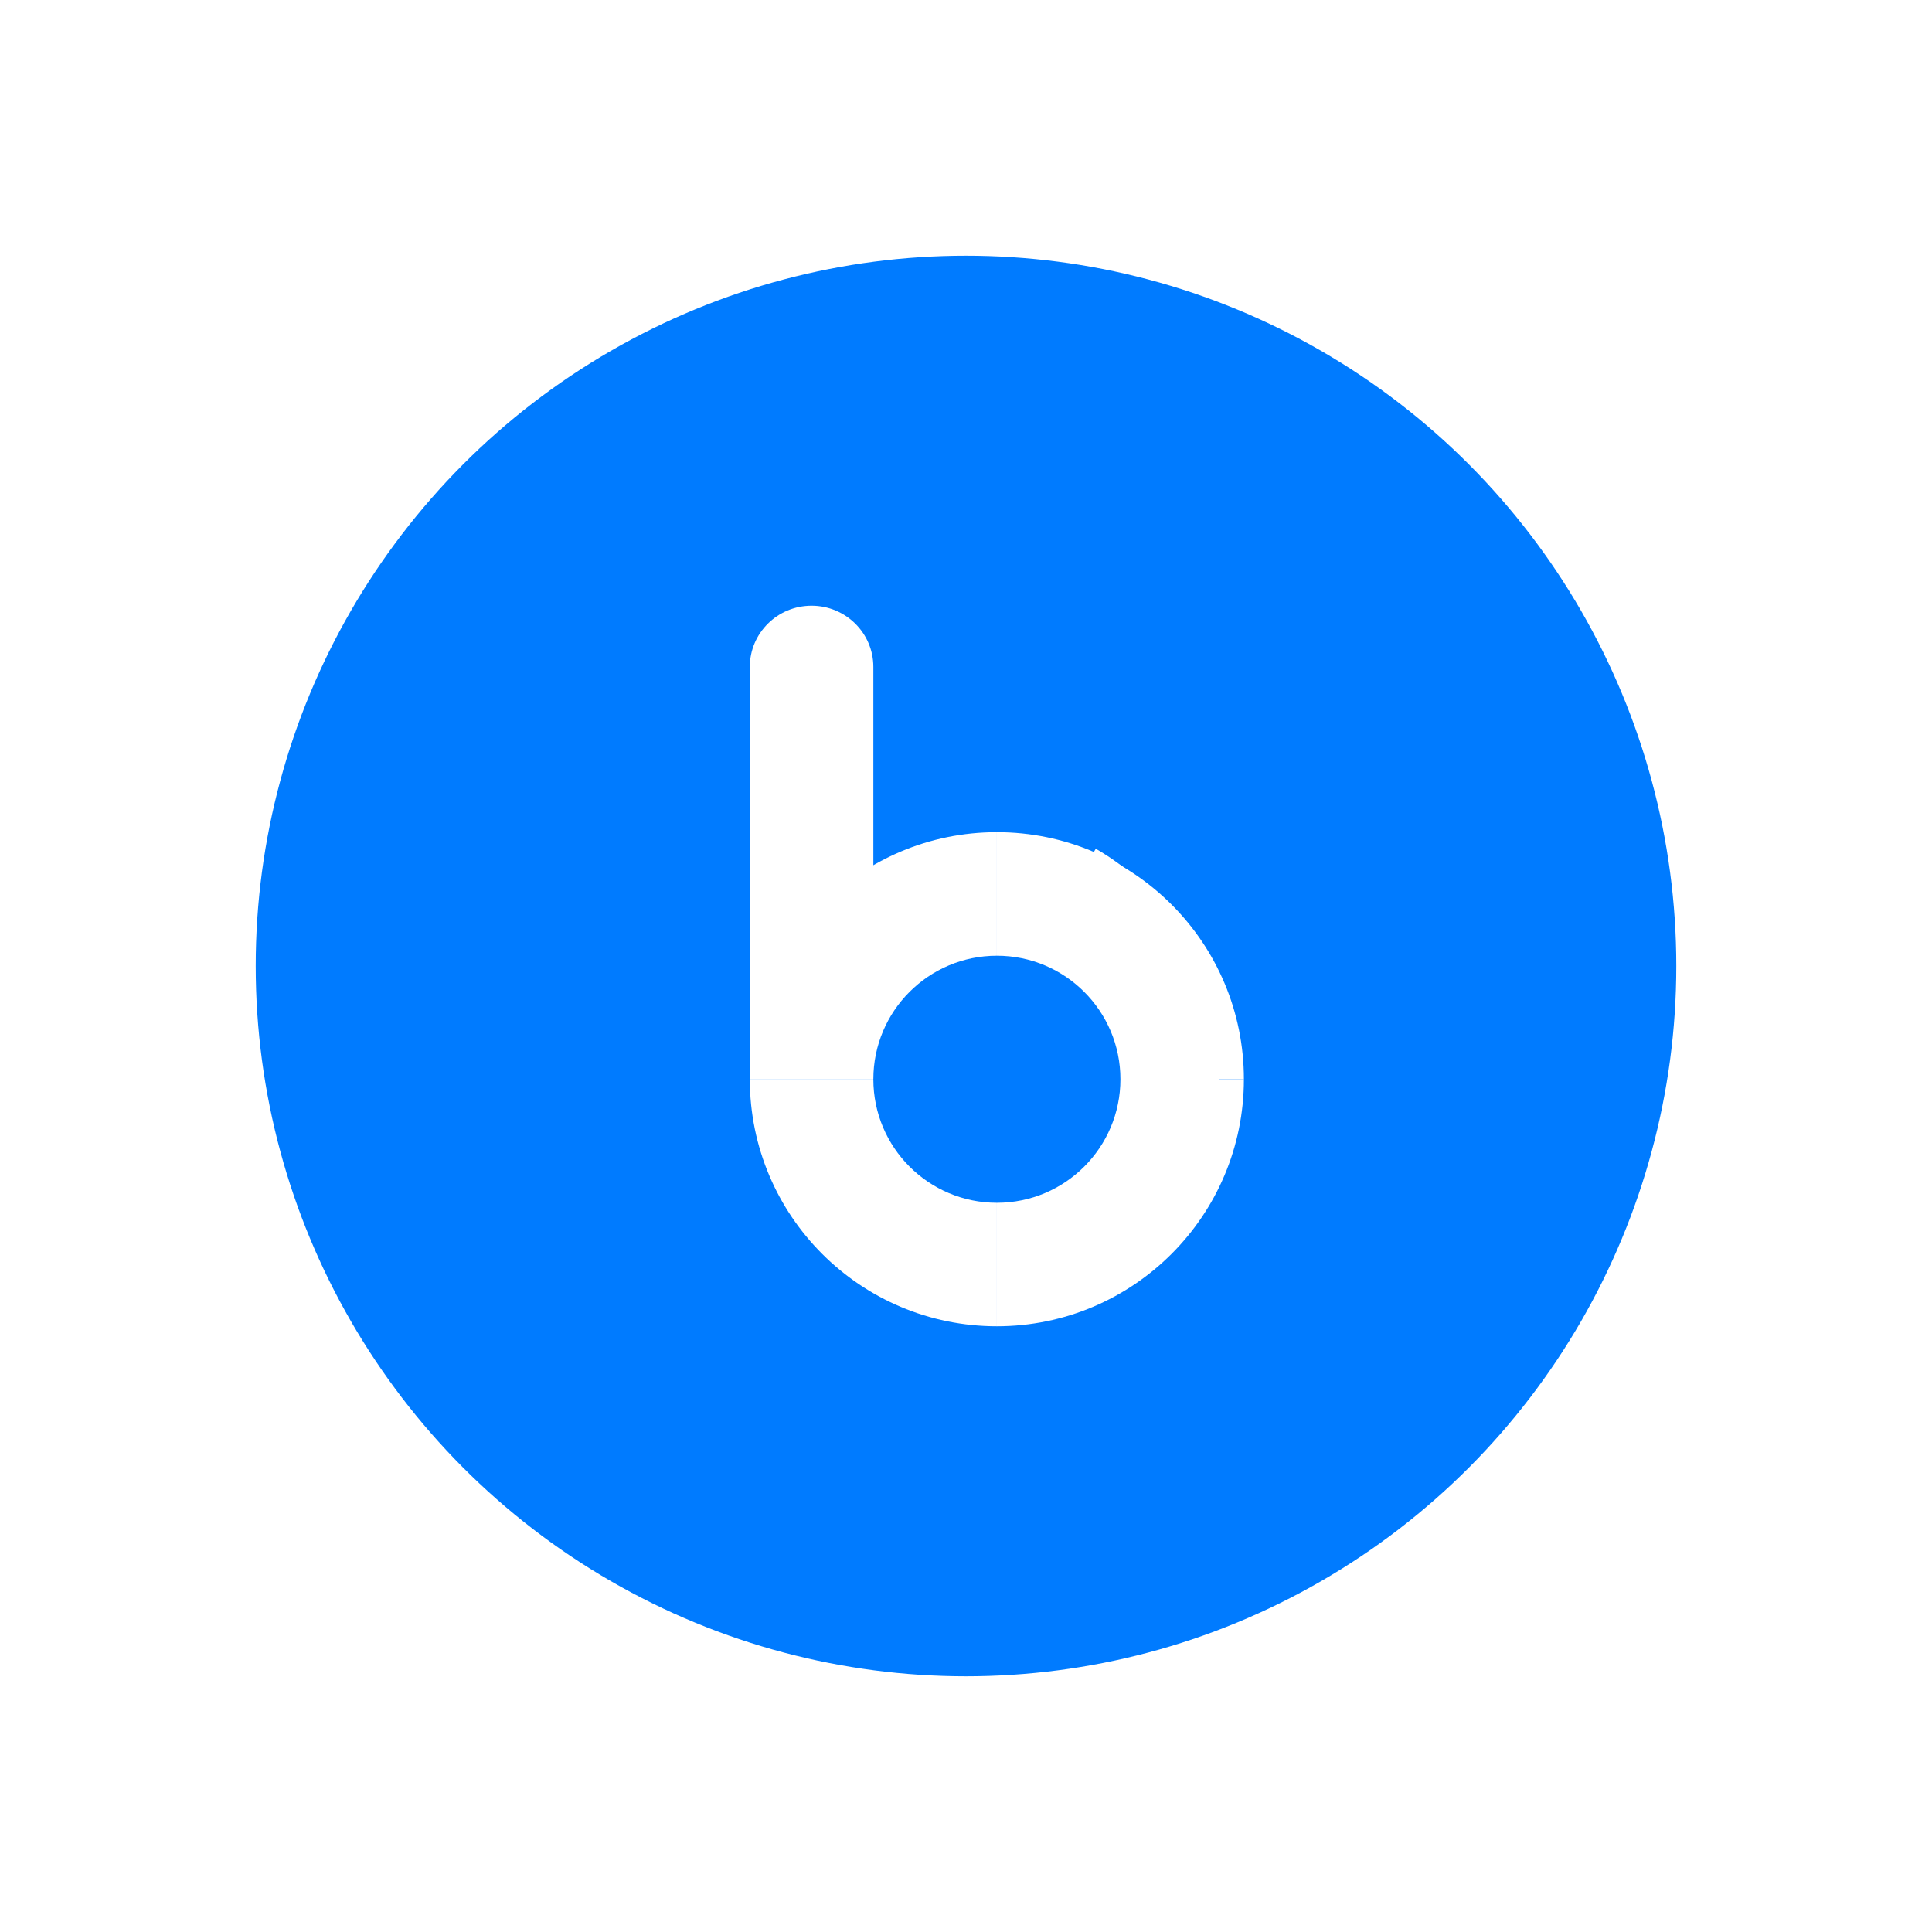 
<svg width="68px" height="68px" viewBox="0 0 68 68" version="1.1" xmlns="http://www.w3.org/2000/svg" xmlns:xlink="http://www.w3.org/1999/xlink">
    <!-- Generator: Sketch 50.2 (55047) - http://www.bohemiancoding.com/sketch -->
    <desc>Created with Sketch.</desc>
    <defs>
        <filter x="-39.0%" y="-23.0%" width="162.0%" height="162.0%" filterUnits="objectBoundingBox" id="filter-1">
            <feOffset dx="-4" dy="4" in="SourceAlpha" result="shadowOffsetOuter1"></feOffset>
            <feGaussianBlur stdDeviation="4.5" in="shadowOffsetOuter1" result="shadowBlurOuter1"></feGaussianBlur>
            <feColorMatrix values="0 0 0 0 0.29   0 0 0 0 0.29   0 0 0 0 0.29  0 0 0 0.858 0" type="matrix" in="shadowBlurOuter1" result="shadowMatrixOuter1"></feColorMatrix>
            <feMerge>
                <feMergeNode in="shadowMatrixOuter1"></feMergeNode>
                <feMergeNode in="SourceGraphic"></feMergeNode>
            </feMerge>
        </filter>
    </defs>
    <g id="Page-1" stroke="none" stroke-width="1" fill="none" fill-rule="evenodd">
        <g id="Group-26" filter="url(#filter-1)" transform="translate(13, 5)">
            <circle id="Oval-6" fill="#007BFF" cx="25" cy="25" r="25"></circle>
            <g id="logo-sm" transform="translate(17.391, 12.319)" fill-rule="nonzero">
                <path d="M0,16.667 C0,11.864 3.893,7.971 8.696,7.971 L8.696,16.667 L0,16.667 Z" id="Combined-Shape" fill="#FFFFFF"></path>
                <path d="M0,25.362 C0,20.56 3.893,16.667 8.696,16.667 L8.696,25.362 L0,25.362 Z" id="Combined-Shape" fill="#FFFFFF" transform="translate(4.348, 21.014) scale(-1, 1) rotate(-180) translate(-4.348, -21.014) "></path>
                <path d="M8.696,16.667 C8.696,11.864 12.589,7.971 17.391,7.971 L17.391,16.667 L8.696,16.667 Z" id="Combined-Shape" fill="#FFFFFF" transform="translate(13.043, 12.319) scale(-1, 1) translate(-13.043, -12.319) "></path>
                <path d="M9.42,18.841 C9.42,14.038 13.313,10.145 18.116,10.145 L18.116,18.841 L9.42,18.841 Z" id="Combined-Shape" fill="#FFFFFF" transform="translate(13.768, 14.493) scale(-1, 1) rotate(-30) translate(-13.768, -14.493) "></path>
                <path d="M8.696,25.362 C8.696,20.56 12.589,16.667 17.391,16.667 L17.391,25.362 L8.696,25.362 Z" id="Combined-Shape" fill="#FFFFFF" transform="translate(13.043, 21.014) rotate(180) translate(-13.043, -21.014) "></path>
                <path d="M2.174,0 C3.375,-2.18495493e-16 4.348,0.964 4.348,2.154 L4.348,16.667 L0,16.667 L0,2.154 C-1.47033424e-16,0.964 0.973,2.18495493e-16 2.174,0 Z" id="Rectangle-5" fill="#FFFFFF"></path>
                <circle id="Oval-3" fill="#007BFF" cx="8.696" cy="16.667" r="4.348"></circle>
            </g>
        </g>
    </g>
</svg>
